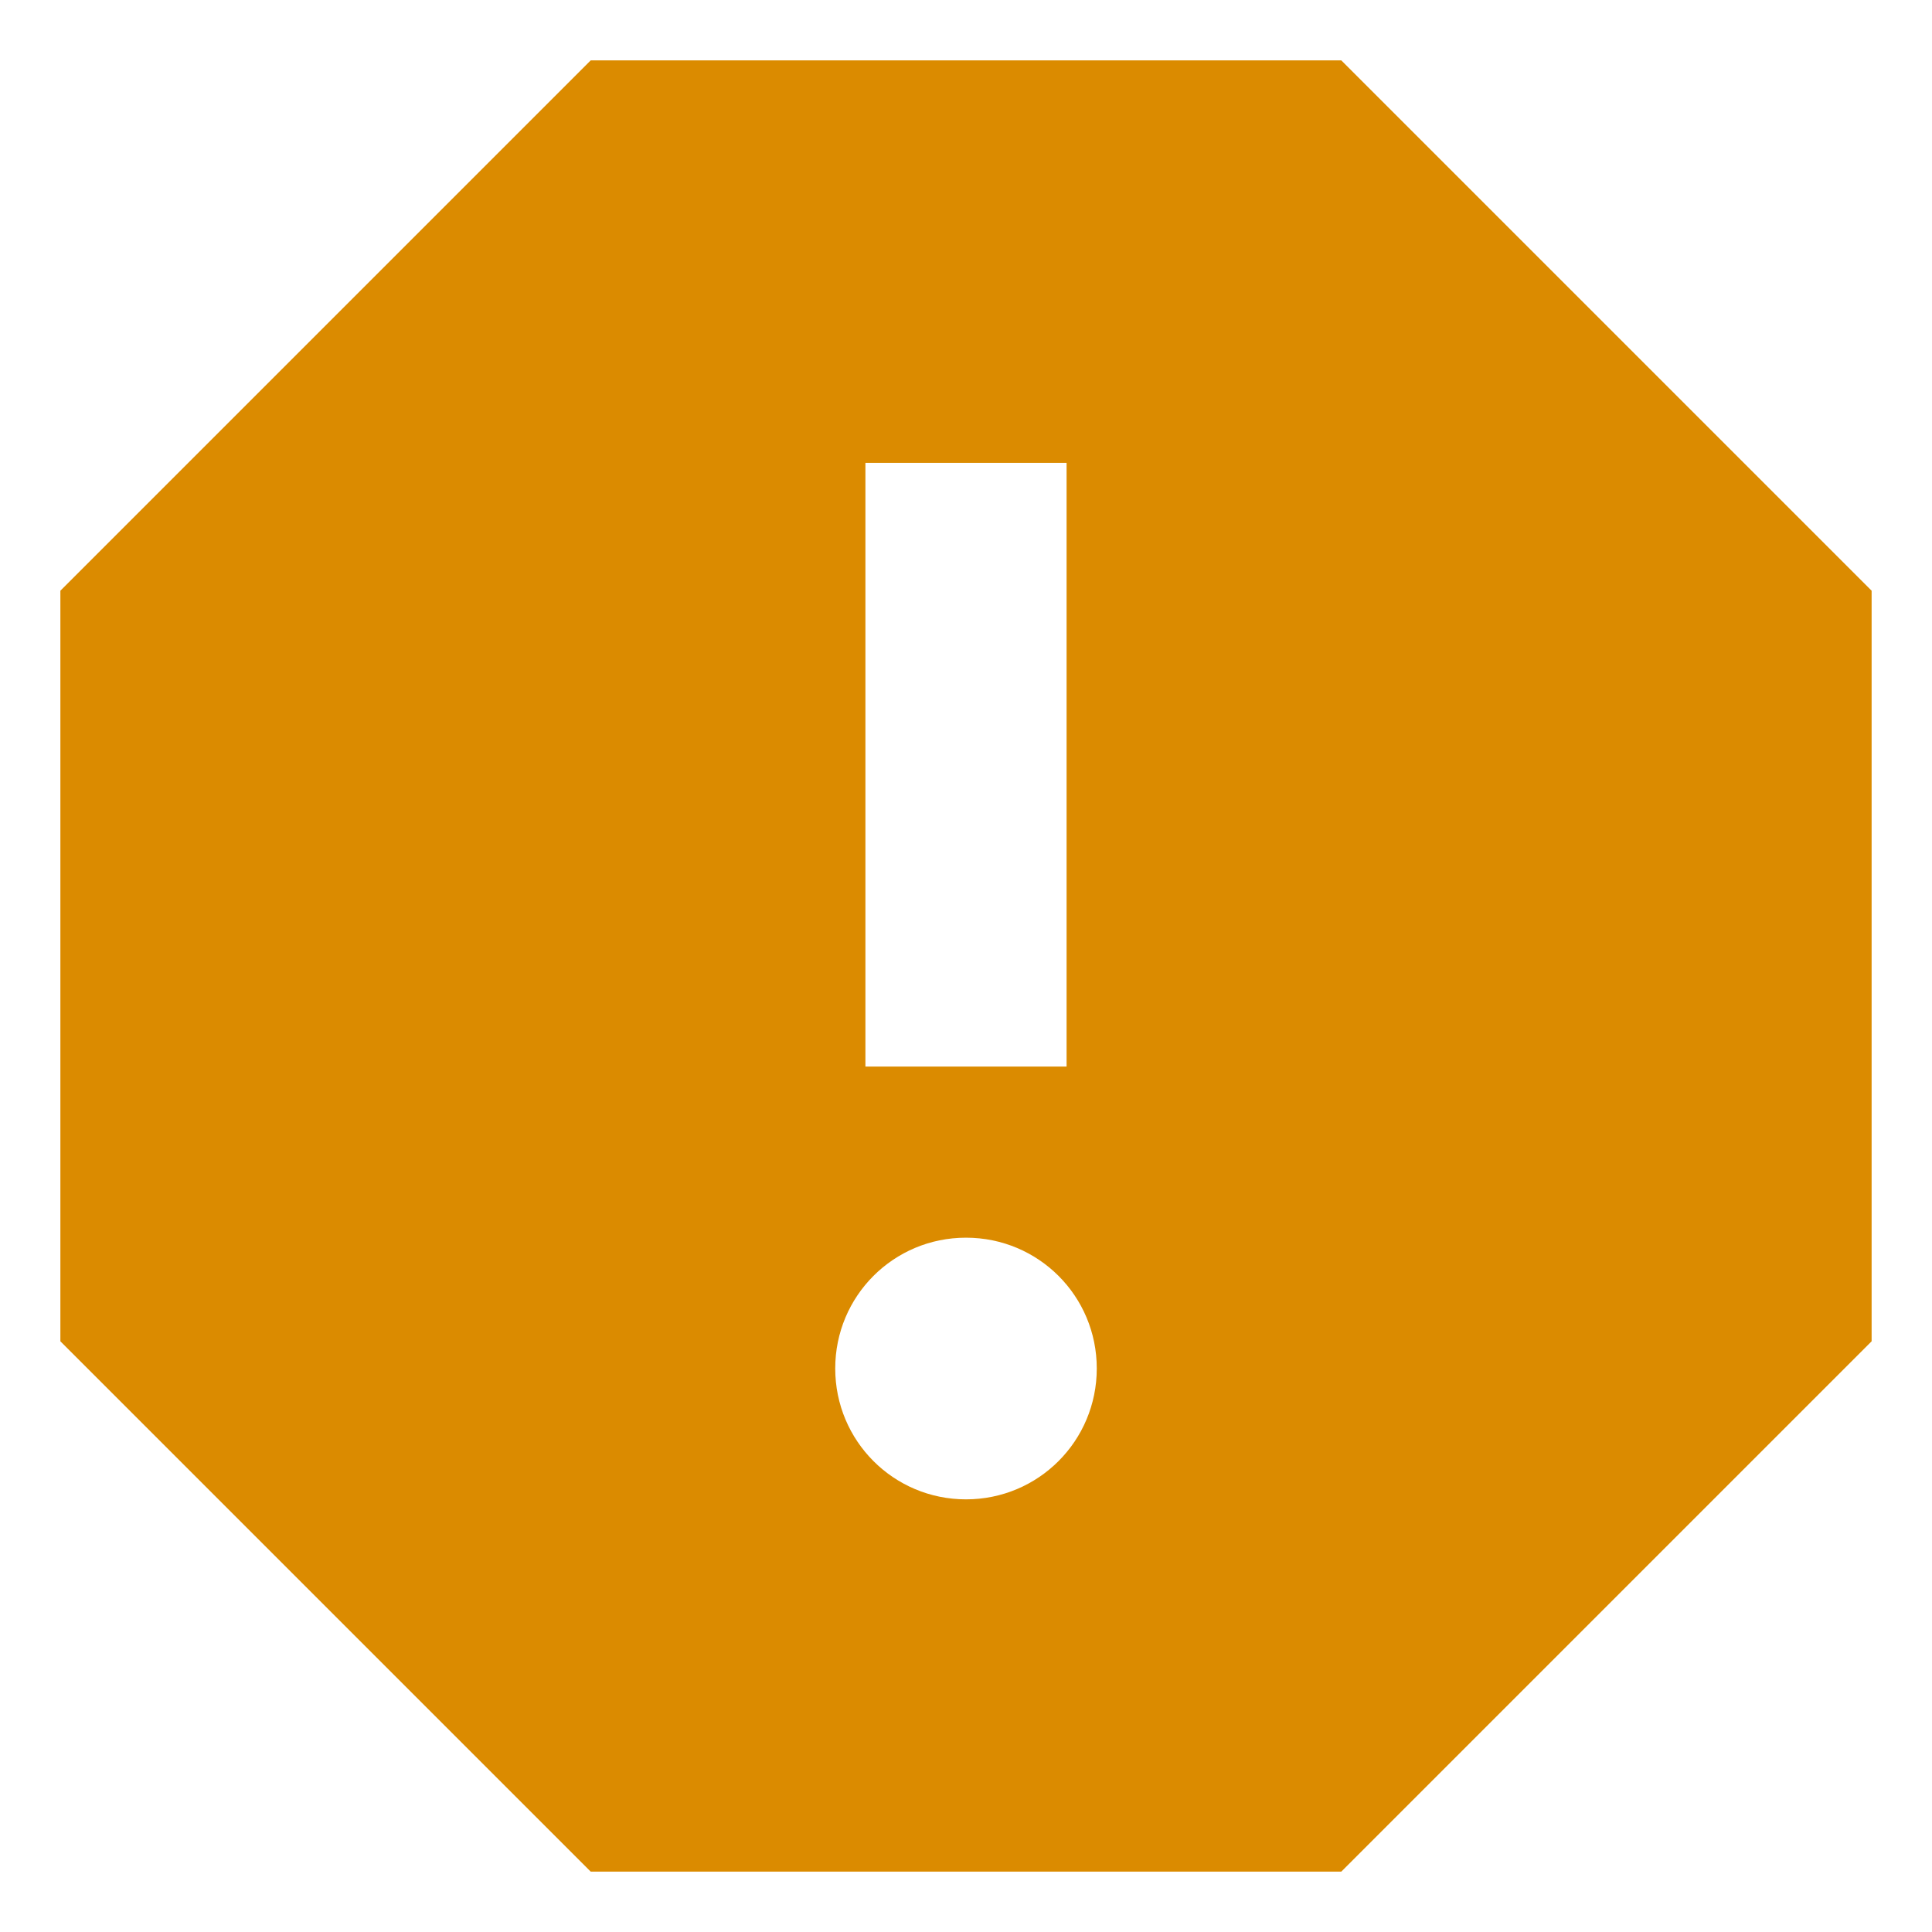 <svg width="16" height="16" viewBox="0 0 16 16" fill="none" xmlns="http://www.w3.org/2000/svg">
<path d="M11.108 0.5H4.892L0.5 4.892V11.108L4.892 15.5H11.108L15.5 11.108V4.892L11.108 0.5ZM8 12.417C7.4 12.417 6.917 11.933 6.917 11.333C6.917 10.733 7.4 10.25 8 10.25C8.6 10.25 9.083 10.733 9.083 11.333C9.083 11.933 8.6 12.417 8 12.417ZM8.833 8.833H7.167V3.833H8.833V8.833Z" fill="#DB8B00"/>
</svg>
